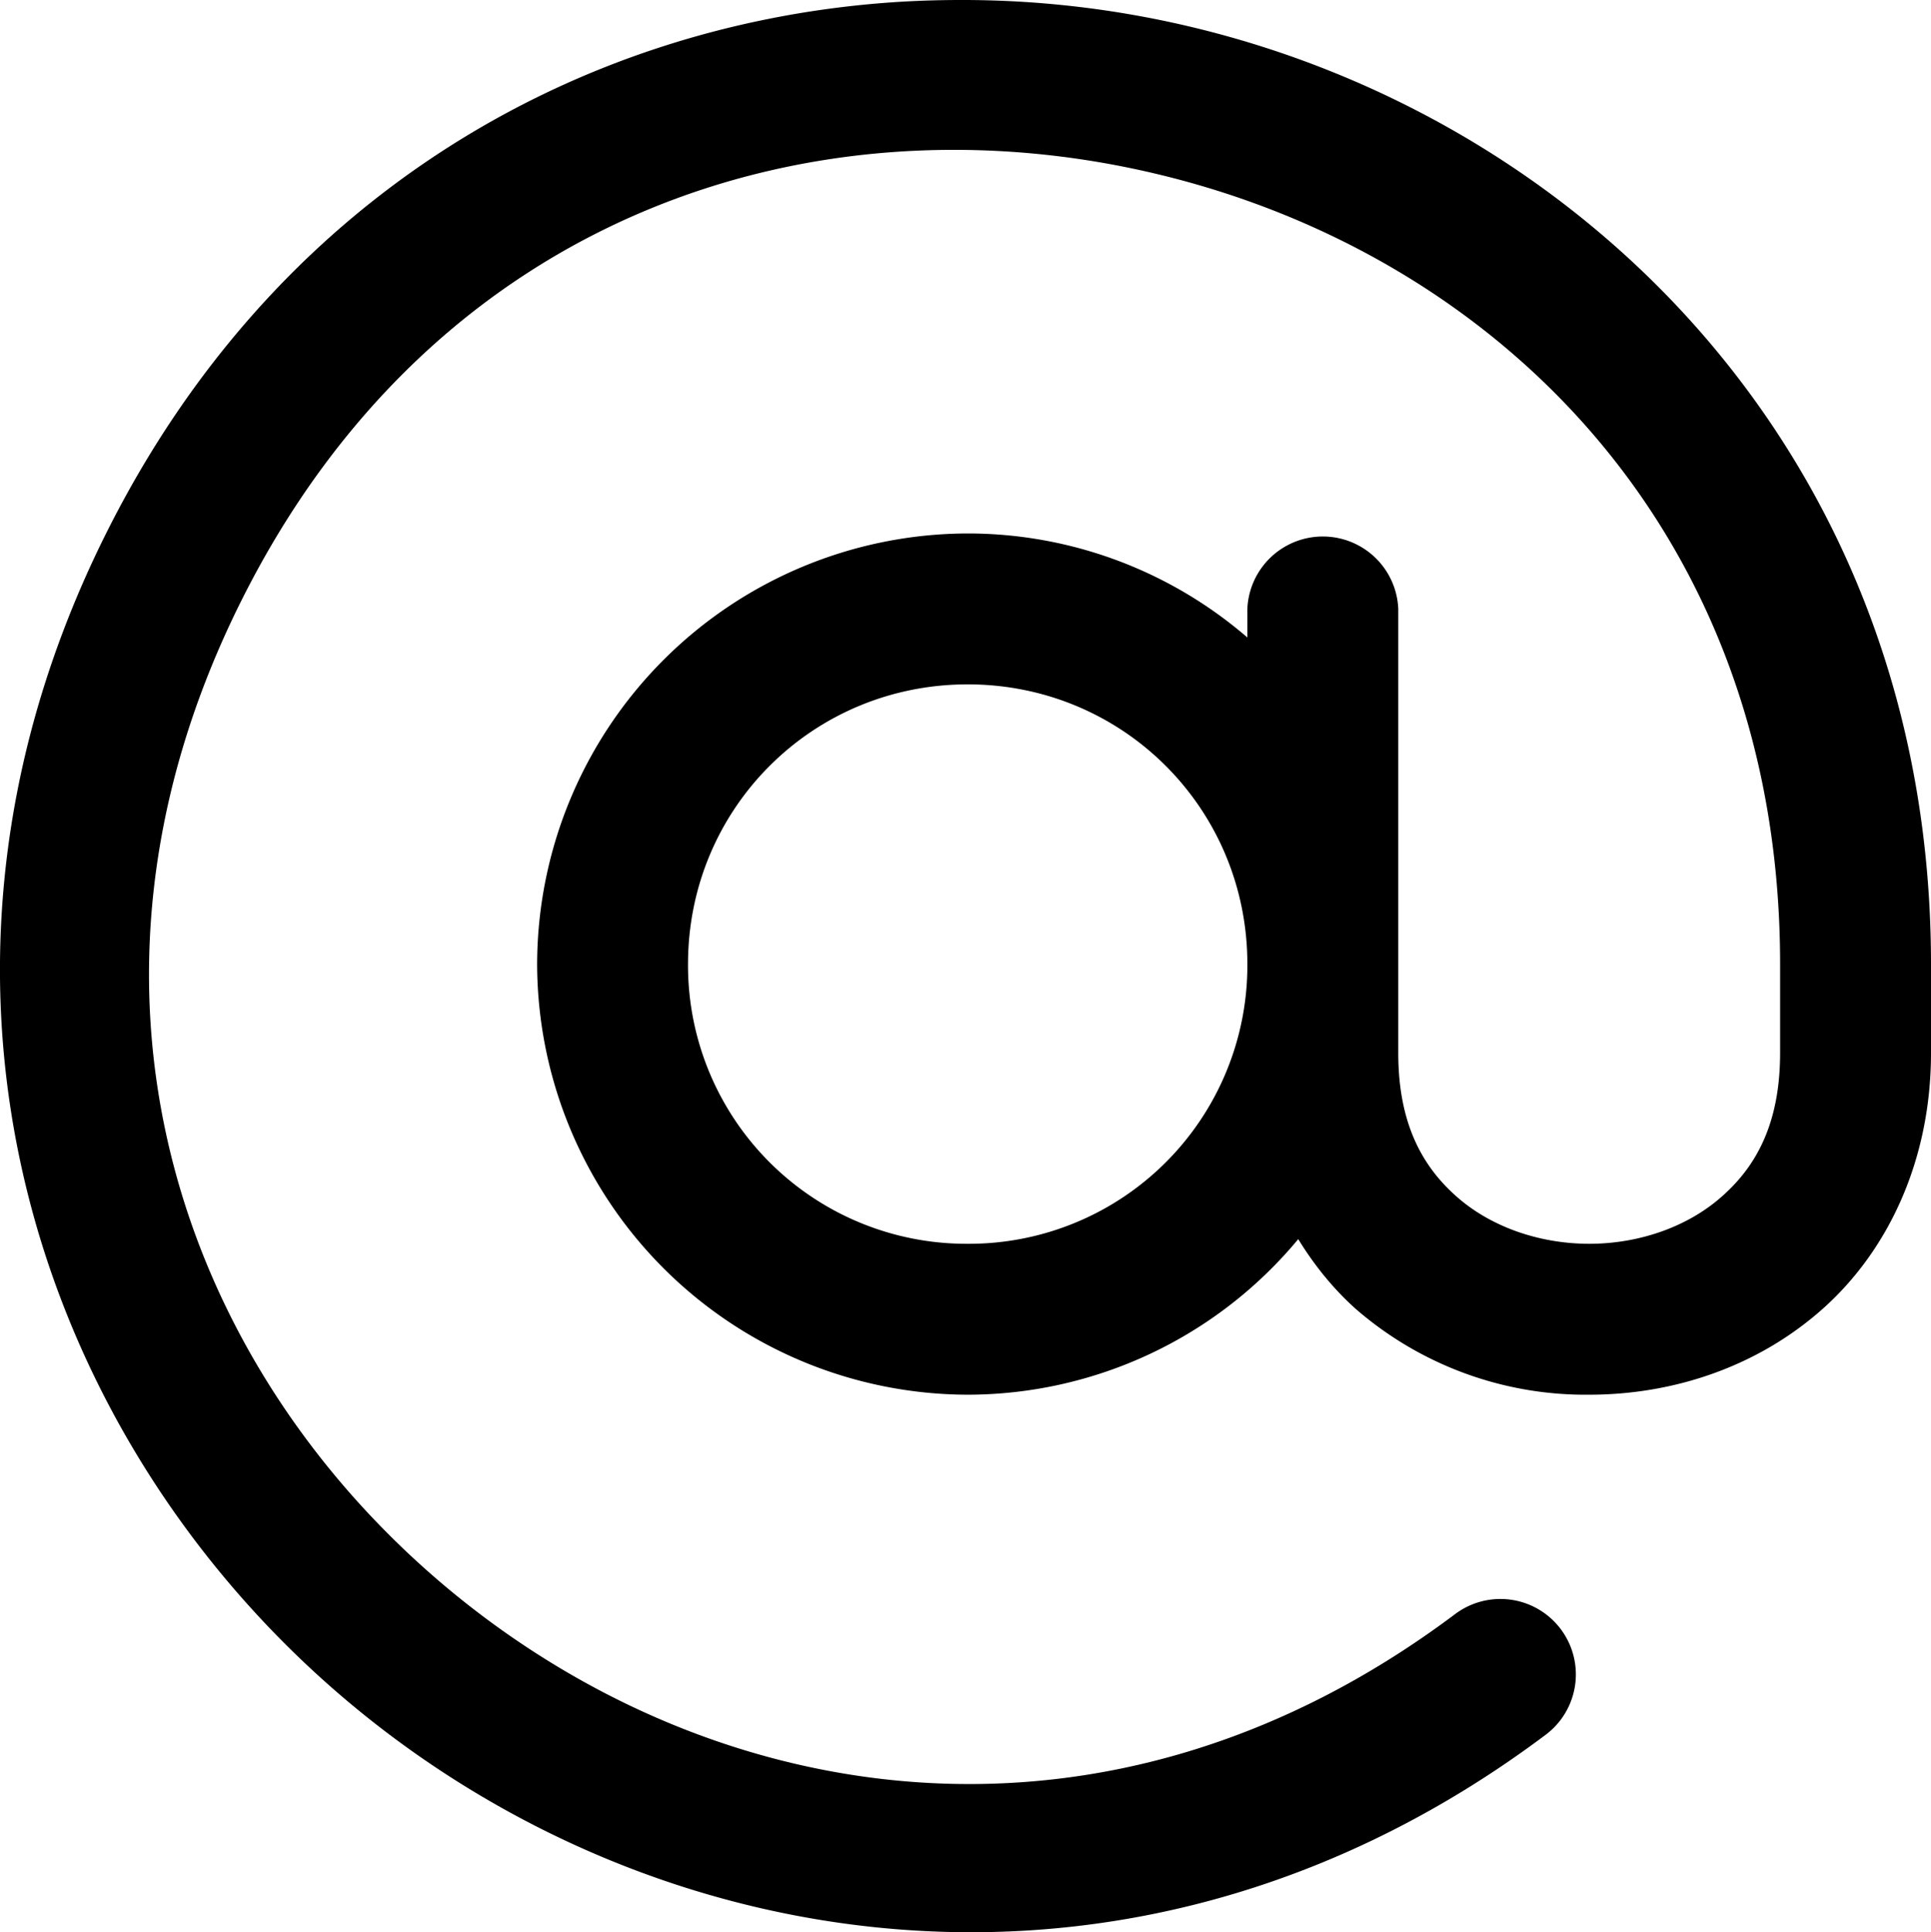 <svg xmlns="http://www.w3.org/2000/svg" width="14.499" height="14.507" viewBox="700.734 827.762 14.499 14.507"><path d="M707.948 827.762c-.193 0-.386.007-.578.022-2.311.181-4.574 1.452-5.839 3.982-1.686 3.372-.52 6.821 1.835 8.787 2.354 1.966 5.955 2.497 8.974.233a.566.566 0 1 0-.68-.906c-2.611 1.959-5.563 1.478-7.568-.196-2.004-1.675-3.005-4.495-1.546-7.412 1.458-2.917 4.314-3.808 6.856-3.208 2.543.599 4.698 2.672 4.698 5.936v.667c0 .525-.176.847-.435 1.076-.258.23-.624.357-.998.357s-.741-.127-.999-.357c-.258-.229-.435-.551-.435-1.076v-3.334a.567.567 0 0 0-1.133 0v.215a3.215 3.215 0 0 0-2.1-.781 3.241 3.241 0 0 0-3.233 3.233 3.241 3.241 0 0 0 3.233 3.233 3.23 3.23 0 0 0 2.482-1.168c.122.199.267.377.433.525a2.63 2.63 0 0 0 1.752.643c.626 0 1.259-.206 1.751-.643.492-.437.815-1.115.815-1.923V835c0-3.773-2.586-6.336-5.572-7.04a7.405 7.405 0 0 0-1.713-.198ZM708 832.9c1.167 0 2.1.933 2.1 2.1a2.09 2.09 0 0 1-2.1 2.1 2.09 2.09 0 0 1-2.1-2.1c0-1.167.933-2.1 2.1-2.1Z"/></svg>
